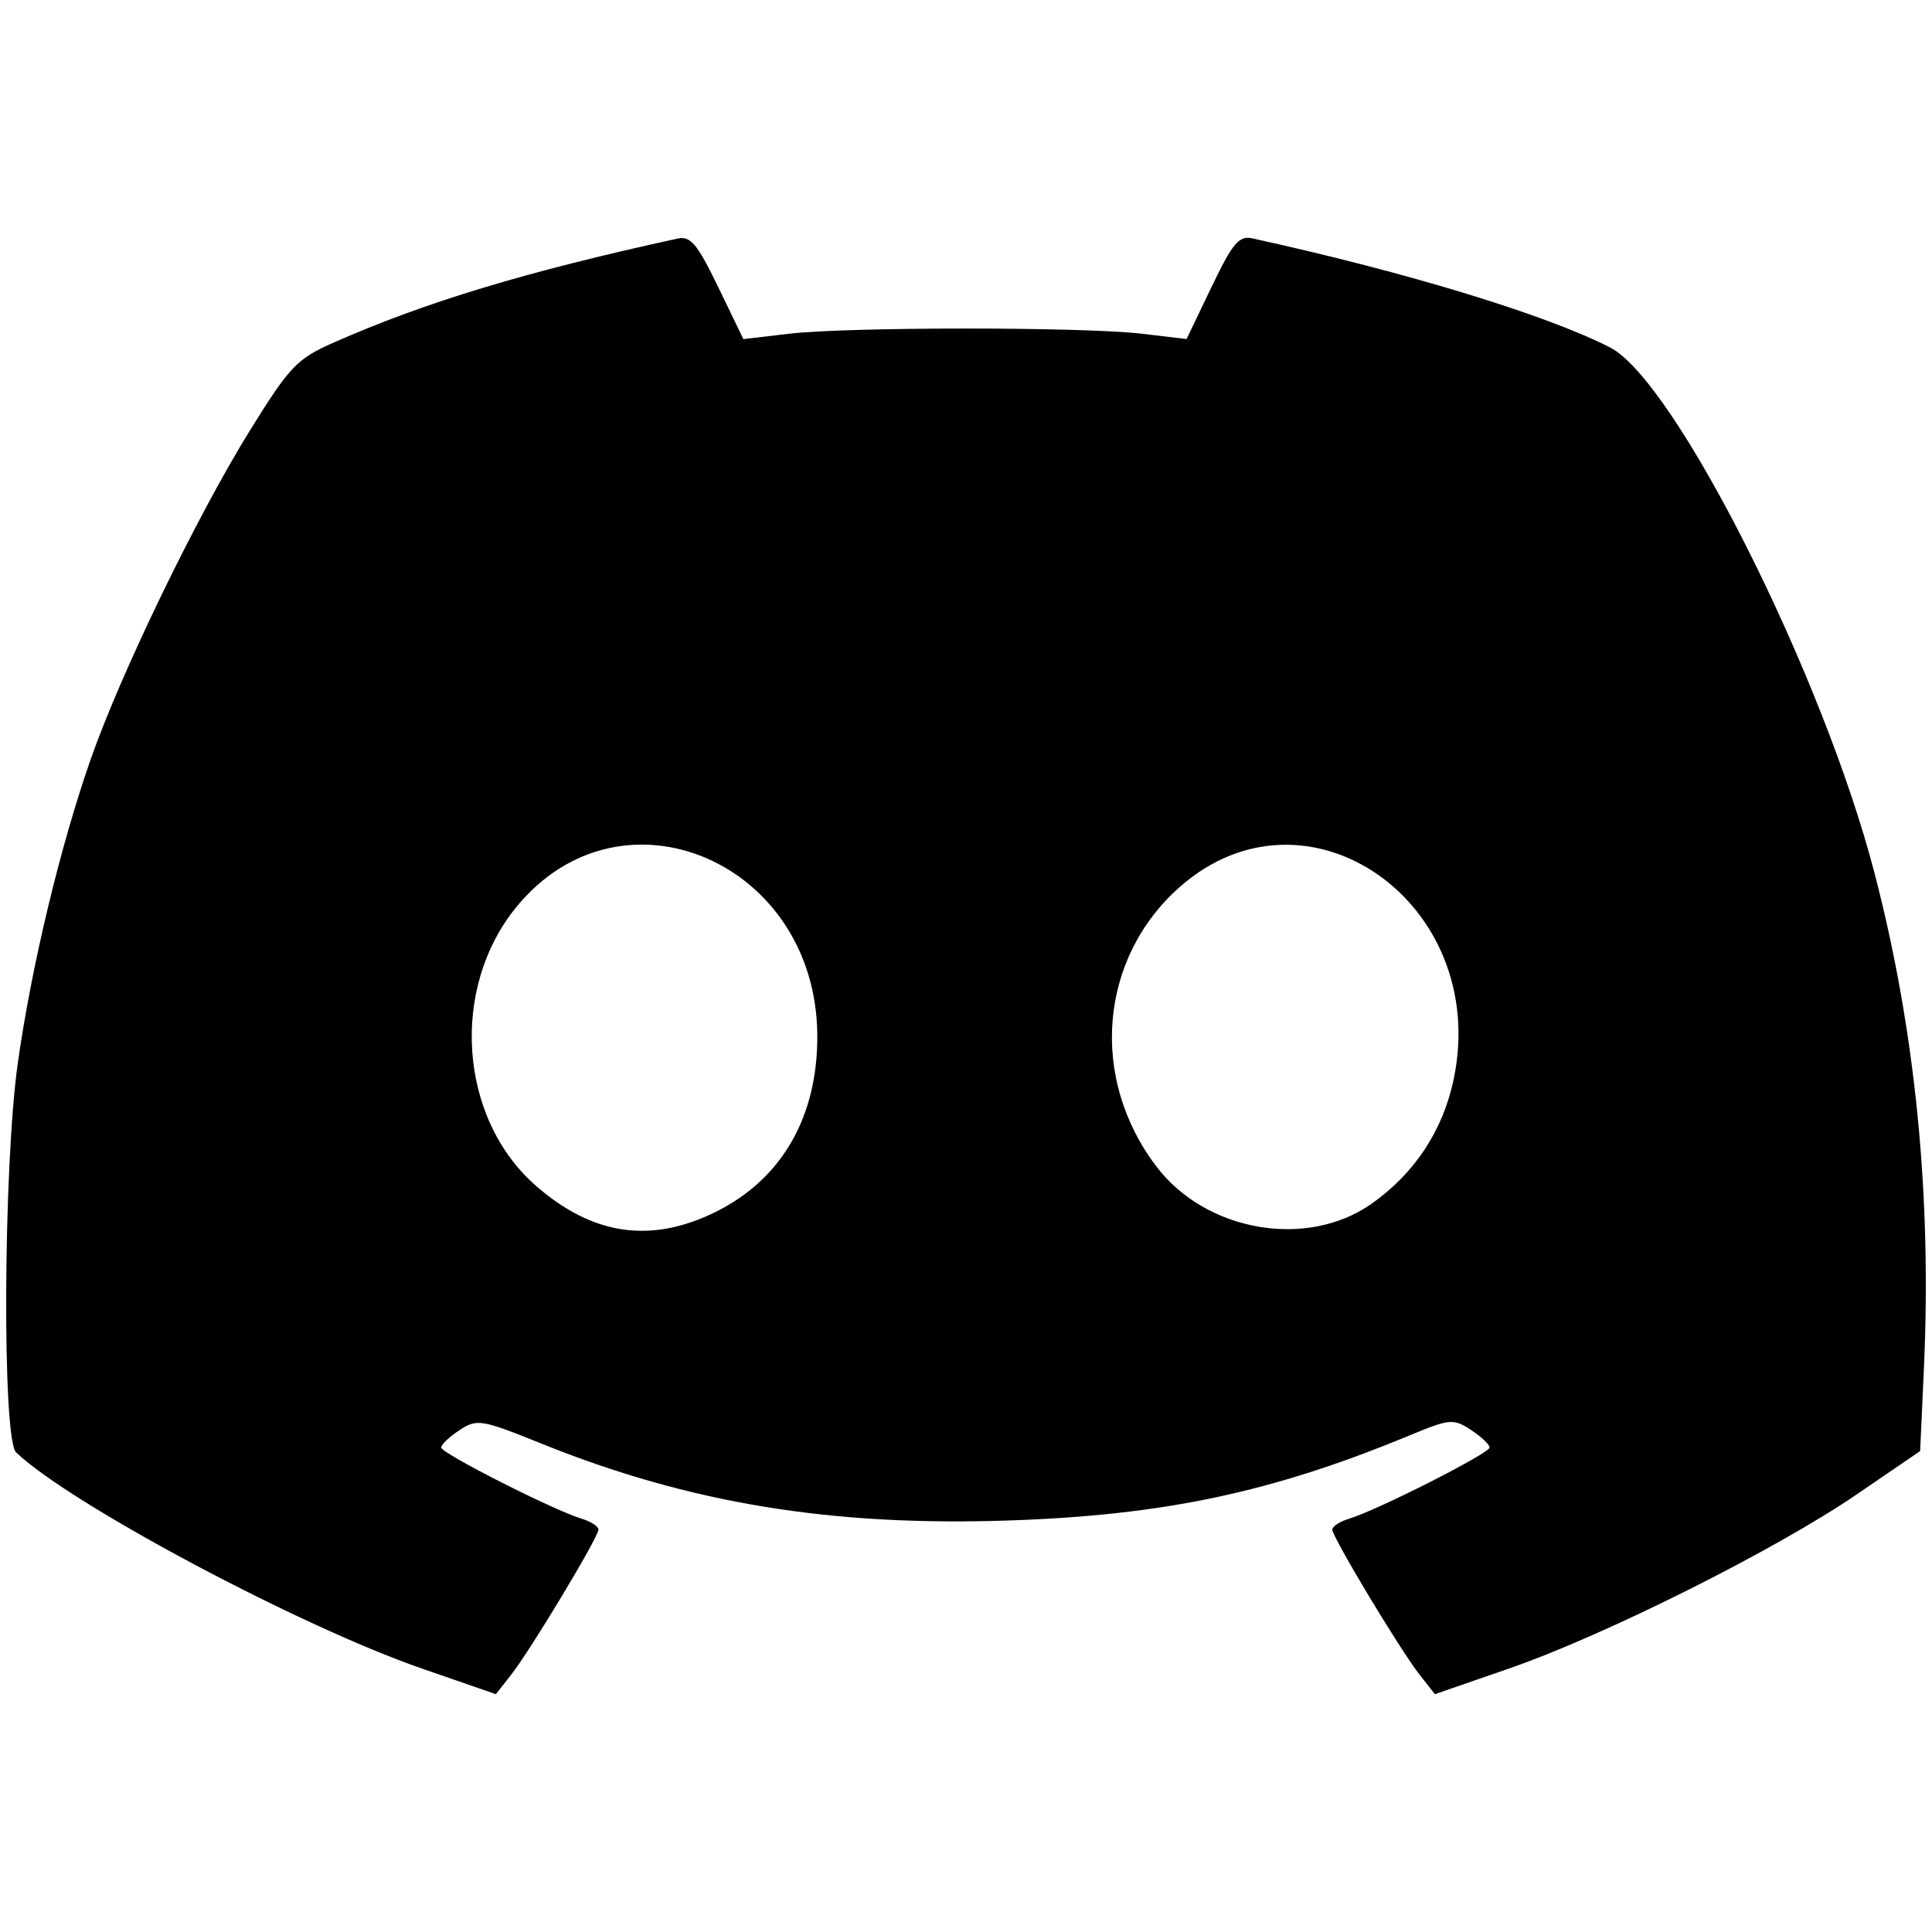 <?xml version="1.0" encoding="UTF-8" standalone="no"?>
<!-- Created with Inkscape (http://www.inkscape.org/) -->

<svg
   version="1.1"
   id="svg1"
   width="258"
   height="258"
   viewBox="0 0 258 258"
   sodipodi:docname="ds.png"
   xml:space="preserve"
   inkscape:export-filename="..\..\..\..\React Projects\portfolio\public\twitterIcon.svg"
   inkscape:export-xdpi="96"
   inkscape:export-ydpi="96"
   xmlns:inkscape="http://www.inkscape.org/namespaces/inkscape"
   xmlns:sodipodi="http://sodipodi.sourceforge.net/DTD/sodipodi-0.dtd"
   xmlns="http://www.w3.org/2000/svg"
   xmlns:svg="http://www.w3.org/2000/svg"><defs
     id="defs1" /><sodipodi:namedview
     id="namedview1"
     pagecolor="#ffffff"
     bordercolor="#000000"
     borderopacity="0.25"
     inkscape:showpageshadow="2"
     inkscape:pageopacity="0.0"
     inkscape:pagecheckerboard="0"
     inkscape:deskcolor="#d1d1d1" /><g
     inkscape:groupmode="layer"
     inkscape:label="Image"
     id="g1"><path
       style="display:inline;fill:#000000;fill-opacity:1"
       d="M 56.318,222.81 C 39.965,217.145 9.397,200.861 2.149,193.953 0.274,192.166 0.428,155.862 2.37,142.03 4.182,129.122 8.04,113.025 12.111,101.389 16.146,89.855 26.288,68.916 33.372,57.49 38.677,48.935 39.64,47.923 44.528,45.761 56.75,40.356 70.168,36.297 90.487,31.857 c 1.724,-0.377 2.63,0.706 5.427,6.488 l 3.357,6.94 6.073,-0.716 c 7.831,-0.923 39.285,-0.927 47.091,-0.006 l 6.018,0.71 3.338,-6.953 c 2.835,-5.905 3.661,-6.882 5.482,-6.482 20.68,4.542 39.119,10.165 47.719,14.552 8.686,4.431 28.447,43.704 35.34,70.232 5.451,20.978 7.642,43.01 6.585,66.191 l -0.5,10.961 -8.5,5.808 c -10.827,7.397 -33.611,18.805 -46.4,23.232 l -9.9,3.427 -2.021,-2.57 c -2.597,-3.301 -11.678,-18.395 -11.678,-19.41 0,-0.425 1.012,-1.079 2.25,-1.454 3.769,-1.14 18.75,-8.733 18.75,-9.503 0,-0.397 -1.121,-1.456 -2.49,-2.353 -2.346,-1.537 -2.824,-1.493 -8.25,0.755 -18.218,7.55 -32.637,10.619 -53.26,11.333 -23.856,0.827 -42.817,-2.279 -62.598,-10.254 -8.046,-3.244 -8.616,-3.338 -10.945,-1.812 -1.351,0.885 -2.457,1.934 -2.457,2.331 0,0.77 14.981,8.362 18.75,9.503 1.238,0.374 2.25,1.029 2.25,1.454 0,1.015 -9.081,16.109 -11.678,19.41 l -2.021,2.57 z m 39.322,-61.007 c 8.787,-4.379 13.556,-12.68 13.503,-23.506 -0.113,-23.152 -26.062,-34.312 -40.121,-17.256 -8.951,10.859 -7.781,28.241 2.509,37.276 7.597,6.67 15.442,7.805 24.109,3.486 z m 87.505,-1.043 c 5.76,-4.048 9.553,-9.801 10.985,-16.658 4.902,-23.476 -19.547,-40.651 -36.555,-25.68 -10.8,9.506 -12.143,25.56 -3.127,37.38 6.626,8.688 20.082,11.012 28.697,4.957 z"
       id="path1" /><path
       style="display:none;fill:#000000;fill-opacity:1;stroke-width:0.421"
       d="M 26.213,225.531 C 26.531,225.14 43.715,205.487 64.399,181.857 85.083,158.226 102.1,138.666 102.216,138.389 102.331,138.111 84.353,114.243 62.264,85.348 40.176,56.454 21.963,32.576 21.791,32.286 21.543,31.867 28.393,31.764 55.496,31.78 l 34.017,0.021 23.35,30.924 c 12.842,17.008 23.482,30.875 23.644,30.814 0.162,-0.06 12.435,-13.985 27.273,-30.944 L 190.759,31.76 h 16.487 16.487 l -0.858,0.947 c -0.472,0.521 -16.159,18.469 -34.859,39.885 -18.701,21.416 -34.538,39.509 -35.193,40.206 l -1.191,1.268 42.291,55.915 c 23.26,30.753 42.291,55.992 42.291,56.087 0,0.094 -14.918,0.164 -33.15,0.155 l -33.15,-0.017 -25.861,-33.87 c -14.223,-18.628 -25.968,-33.857 -26.099,-33.842 -0.131,0.015 -13.547,15.264 -29.814,33.887 L 58.566,226.24 H 42.101 c -15.389,0 -16.427,-0.046 -15.887,-0.71 z M 189.372,195.752 c -4.45,-5.887 -31.012,-41.021 -59.027,-78.075 l -50.935,-67.372 -9.808,-0.011 c -8.107,-0.009 -9.75,0.087 -9.471,0.555 0.185,0.312 27.025,35.451 59.645,78.087 l 59.308,77.52 h 9.19 9.19 z"
       id="path2" /><path
       style="display:none;fill:#000000;fill-opacity:1;stroke-width:0.695"
       d="M 115.025,257.275 C 101.418,255.854 84.473,250.848 71.948,244.548 58.428,237.748 48.586,230.631 37.841,219.886 27.336,209.381 19.615,198.664 12.938,185.321 -5.755,147.968 -3.827,99.777 17.803,63.7 49.475,10.874 111.682,-12.528 169.527,6.622 c 43.294,14.333 76.496,51.623 85.726,96.283 5.742,27.783 1.916,57.32 -10.722,82.77 -7.351,14.803 -15.923,26.373 -27.656,37.33 -9.77,9.123 -17.686,14.66 -29.649,20.738 -22.909,11.639 -47.032,16.161 -72.201,13.532 z M 98.559,232.907 c -6.433,-8.997 -8.946,-13.078 -13.917,-22.6 -2.544,-4.872 -4.695,-8.955 -4.781,-9.072 -0.65,-0.891 -26.709,10.426 -26.709,11.599 0,1.704 16.049,12.923 24.822,17.351 7.841,3.958 23.499,9.543 24.429,8.714 0.148,-0.132 -1.581,-2.829 -3.844,-5.992 z m 71.314,1.742 c 6.509,-2.576 14.891,-6.846 20.496,-10.442 6.053,-3.884 14.243,-10.422 14.243,-11.37 0,-1.277 -26.048,-12.558 -26.734,-11.578 -0.073,0.104 -2.381,4.518 -5.129,9.808 -5.024,9.672 -7.877,14.28 -14.096,22.773 -1.853,2.531 -3.369,4.777 -3.369,4.993 0,0.572 9.342,-2.107 14.59,-4.184 z m -48.826,-40.919 c -0.683,-0.683 -24.479,2.629 -25.383,3.533 -0.493,0.493 7.877,15.327 12.751,22.597 2.434,3.63 6.236,8.777 8.45,11.436 l 4.025,4.836 0.184,-21.095 c 0.101,-11.602 0.089,-21.191 -0.028,-21.307 z m 19.99,37.719 c 7.456,-9.222 22.138,-33.108 21.031,-34.215 -0.437,-0.437 -10.801,-2.258 -15.471,-2.719 -2.293,-0.226 -5.497,-0.576 -7.121,-0.777 l -2.953,-0.365 v 21.233 c 0,11.678 0.234,21.211 0.521,21.185 0.287,-0.026 2.083,-1.981 3.993,-4.342 z M 58.711,192.572 c 4.012,-1.712 8.858,-3.672 10.769,-4.354 1.911,-0.683 3.737,-1.468 4.06,-1.747 0.322,-0.278 -0.196,-3.118 -1.151,-6.312 -3.565,-11.921 -6.023,-25.07 -7.093,-37.939 l -0.476,-5.732 H 40.24 15.661 l 0.385,3.3 c 2.523,21.649 10.358,41.776 22.32,57.337 l 3.085,4.013 4.982,-2.727 c 2.74,-1.5 8.265,-4.128 12.277,-5.84 z m 162.401,2.445 c 10.953,-15.329 18.598,-35.558 20.608,-54.534 l 0.423,-3.995 h -24.541 -24.541 l -0.809,8.511 c -1.109,11.668 -2.65,20.152 -5.522,30.396 -1.339,4.777 -2.475,9.255 -2.524,9.952 -0.07,0.995 1.399,1.817 6.831,3.821 3.806,1.405 10.997,4.618 15.98,7.141 4.983,2.523 9.216,4.631 9.407,4.685 0.191,0.053 2.3,-2.636 4.687,-5.977 z M 92.752,181.648 c 3.427,-0.983 21.61,-3.474 25.356,-3.474 h 3.132 V 157.331 136.488 H 100.794 80.349 l 0.347,3.995 c 0.678,7.805 2.448,19.36 3.805,24.838 2.117,8.55 4.769,17.022 5.327,17.022 0.277,0 1.592,-0.312 2.924,-0.694 z m 77.227,-3.851 c 3.124,-9.795 6.205,-25.536 7.168,-36.62 l 0.408,-4.69 h -20.515 -20.515 v 20.843 20.843 h 3.132 c 3.319,0 21.251,2.422 25.354,3.425 1.337,0.327 2.705,0.537 3.04,0.466 0.335,-0.07 1.202,-1.991 1.928,-4.267 z M 65.293,115.818 c 1.041,-12.509 3.501,-25.737 7.049,-37.915 0.982,-3.371 1.678,-6.228 1.546,-6.349 C 73.756,71.433 70.045,69.93 65.642,68.215 61.238,66.499 54.097,63.321 49.773,61.152 45.449,58.984 41.617,57.308 41.258,57.427 39.725,57.938 31.342,70.791 27.531,78.474 21.322,90.992 18.265,101.687 16.062,118.597 l -0.34,2.605 h 24.561 24.561 z m 55.947,-15.064 c 0,-18.884 -0.093,-20.475 -1.216,-20.785 -0.669,-0.185 -4.03,-0.538 -7.469,-0.784 -3.439,-0.246 -10.082,-1.15 -14.762,-2.01 l -8.509,-1.562 -1.706,5.599 C 84.219,92.236 81.64,105.933 80.736,117.555 l -0.284,3.648 h 20.394 20.394 z m 55.875,16.107 c -1.062,-12.133 -3.661,-25.583 -6.967,-36.053 l -1.677,-5.31 -2.599,0.608 c -4.754,1.112 -15.034,2.64 -20.663,3.07 -3.057,0.234 -6.262,0.568 -7.121,0.744 l -1.563,0.319 v 20.483 20.483 h 20.485 20.485 z m 64.641,0.695 c -0.843,-7.279 -3.229,-18.375 -5.267,-24.491 -3.669,-11.011 -11.778,-26.143 -18.242,-34.044 l -1.705,-2.084 -6.073,3.042 c -8.691,4.353 -15.143,7.211 -21.314,9.441 -2.961,1.07 -5.382,2.138 -5.379,2.374 0.003,0.235 0.638,2.46 1.412,4.944 3.514,11.277 6.351,26.191 7.304,38.386 l 0.475,6.079 h 24.606 24.606 z M 121.24,43.041 c 0,-11.655 -0.121,-21.191 -0.269,-21.191 -0.649,0 -8.812,10.684 -13.334,17.451 -6.412,9.597 -12.505,21.365 -11.27,21.767 2.402,0.783 17.461,2.846 22.268,3.051 l 2.605,0.111 z m 33.993,19.192 c 3.602,-0.645 6.652,-1.48 6.777,-1.855 0.319,-0.958 -7.4,-14.72 -12.452,-22.2 -4.061,-6.013 -12.104,-16.327 -12.731,-16.327 -0.167,0 -0.303,9.569 -0.303,21.264 v 21.264 l 6.079,-0.487 c 3.344,-0.268 9.027,-1.014 12.629,-1.659 z M 82.589,51.552 c 2.963,-6.474 10.261,-18.689 15.671,-26.228 2.978,-4.15 3.938,-5.97 3.23,-6.122 -1.732,-0.372 -15.327,4.523 -22.695,8.172 -9.88,4.892 -25.46,15.615 -25.602,17.62 -0.082,1.157 23.246,11.448 26.205,11.561 0.487,0.019 1.923,-2.233 3.191,-5.003 z m 103.122,2.518 c 7.424,-2.773 18.904,-8.316 18.9,-9.125 -0.004,-0.767 -7.63,-6.785 -14.002,-11.05 -7.271,-4.867 -16.462,-9.291 -25.685,-12.363 -10.046,-3.347 -10.374,-3.292 -7.117,1.188 5.82,8.005 11.337,16.912 15.589,25.168 2.458,4.774 4.718,8.684 5.021,8.691 0.303,0.006 3.586,-1.122 7.295,-2.508 z"
       id="path4" /></g></svg>
